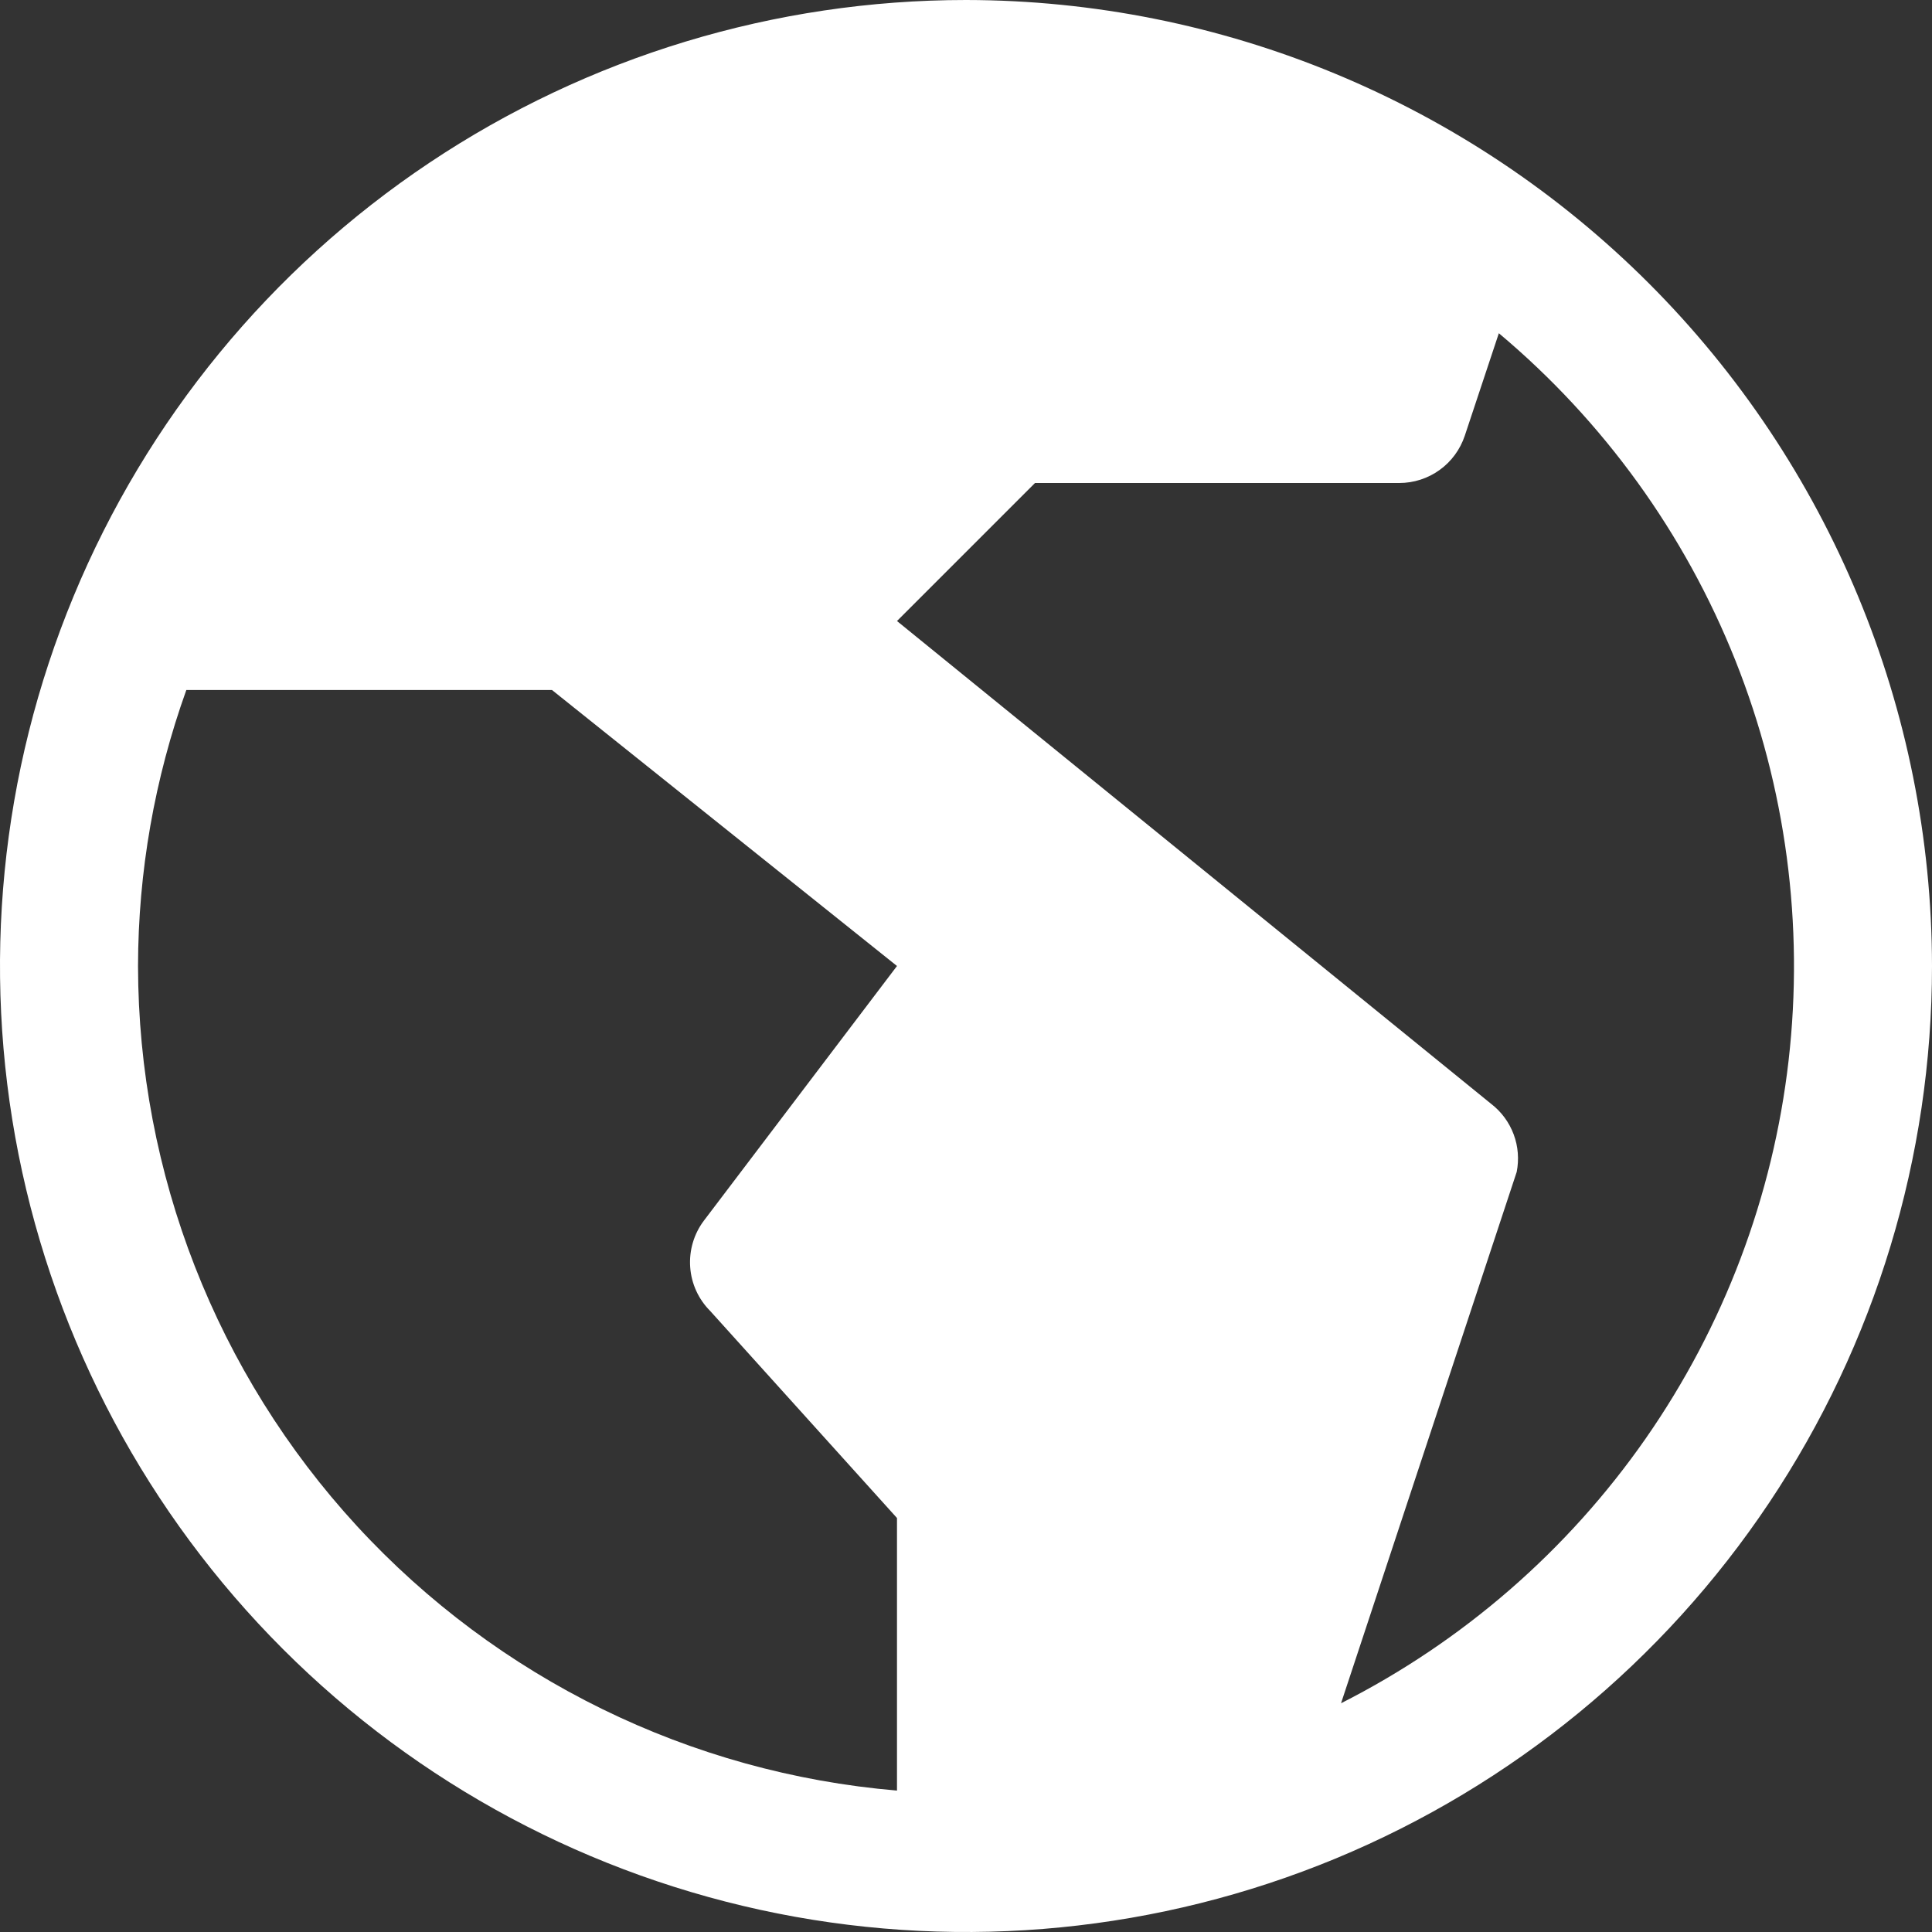 <svg width="25" height="25" viewBox="0 0 25 25" fill="none" xmlns="http://www.w3.org/2000/svg">
<rect x="0" y="0" width="25" height="25" fill="#333333" stroke="none"/>
<path d="M12.5 0C10.028 0 7.611 0.733 5.555 2.107C3.5 3.48 1.898 5.432 0.952 7.716C0.005 10.001 -0.242 12.514 0.24 14.939C0.723 17.363 1.913 19.591 3.661 21.339C5.409 23.087 7.637 24.277 10.061 24.76C12.486 25.242 14.999 24.995 17.284 24.049C19.568 23.102 21.52 21.5 22.893 19.445C24.267 17.389 25 14.972 25 12.5C24.996 9.186 23.678 6.009 21.335 3.665C18.991 1.322 15.814 0.004 12.5 0ZM1.786 12.5C1.788 11.283 2 10.075 2.411 8.929H7.143L11.607 12.5L9.107 15.797C8.978 15.969 8.916 16.182 8.931 16.396C8.946 16.611 9.038 16.812 9.19 16.964L11.607 19.643V23.17C8.931 22.944 6.438 21.722 4.619 19.747C2.801 17.771 1.79 15.185 1.786 12.5ZM17.353 22.04L19.626 15.165C19.658 15.003 19.645 14.834 19.587 14.679C19.529 14.524 19.429 14.387 19.298 14.286L11.607 8.036L13.393 6.25H18.107C18.294 6.25 18.477 6.191 18.629 6.081C18.781 5.972 18.894 5.817 18.954 5.639L19.395 4.312C20.75 5.449 21.802 6.904 22.456 8.547C23.11 10.19 23.346 11.969 23.144 13.726C22.942 15.483 22.306 17.162 21.296 18.613C20.285 20.064 18.93 21.241 17.353 22.04Z" fill="white"/>
</svg>
